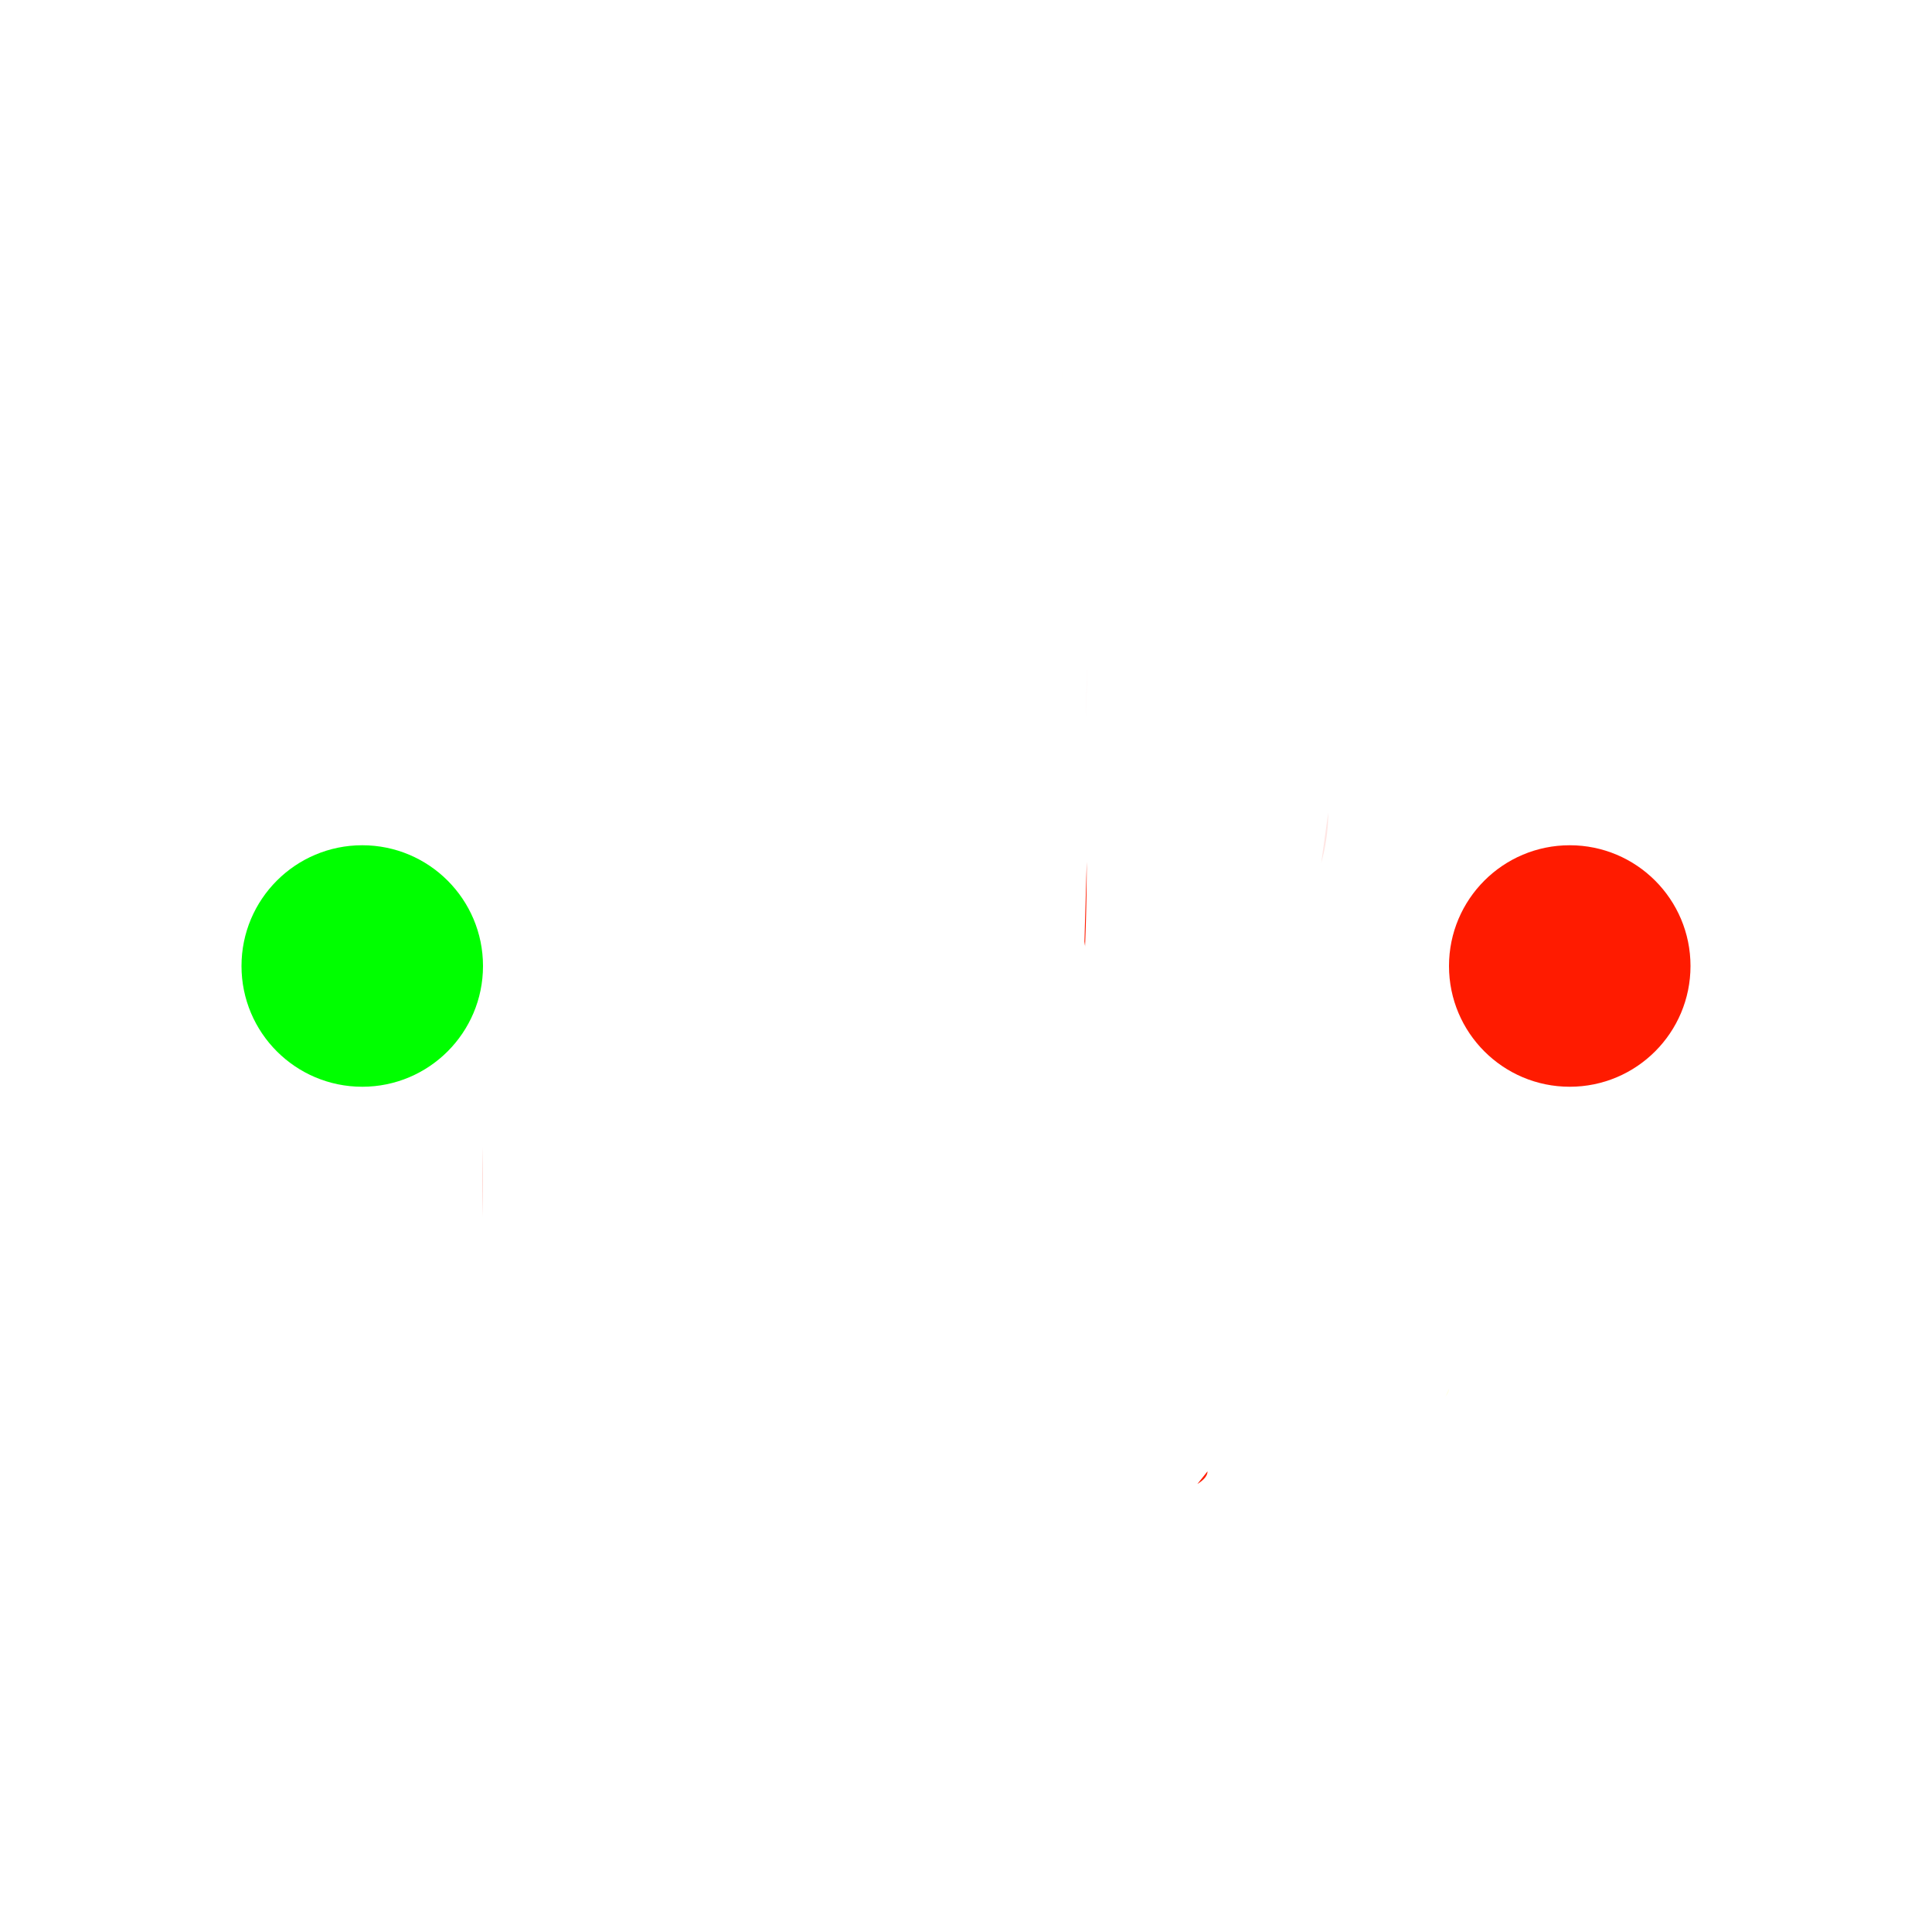 <?xml version="1.0" encoding="UTF-8" standalone="no"?>
<!-- Created with Inkscape (http://www.inkscape.org/) -->

<svg
   width="80.0px"
   height="80.0px"
   viewBox="0 0 80.0 80.0"
   version="1.1"
   id="SVGRoot"
   sodipodi:docname="icon.svg"
   inkscape:version="1.1 (c68e22c387, 2021-05-23)"
   xmlns:inkscape="http://www.inkscape.org/namespaces/inkscape"
   xmlns:sodipodi="http://sodipodi.sourceforge.net/DTD/sodipodi-0.dtd"
   xmlns="http://www.w3.org/2000/svg"
   xmlns:svg="http://www.w3.org/2000/svg">
  <sodipodi:namedview
     id="namedview2429"
     pagecolor="#505050"
     bordercolor="#eeeeee"
     borderopacity="1"
     inkscape:pageshadow="0"
     inkscape:pageopacity="0"
     inkscape:pagecheckerboard="0"
     inkscape:document-units="px"
     showgrid="true"
     inkscape:zoom="5.7869809"
     inkscape:cx="34.819538"
     inkscape:cy="51.754102"
     inkscape:window-width="1920"
     inkscape:window-height="1001"
     inkscape:window-x="-9"
     inkscape:window-y="-9"
     inkscape:window-maximized="1"
     inkscape:current-layer="layer1">
    <inkscape:grid
       type="xygrid"
       id="grid2492" />
  </sodipodi:namedview>
  <defs
     id="defs2424">
    <filter
       inkscape:collect="always"
       style="color-interpolation-filters:sRGB"
       id="filter3263"
       x="-4.968"
       y="-0.186"
       width="10.936"
       height="1.373">
      <feGaussianBlur
         inkscape:collect="always"
         stdDeviation="0.069"
         id="feGaussianBlur3265" />
    </filter>
  </defs>
  <g
     inkscape:label="Layer 1"
     inkscape:groupmode="layer"
     id="layer1"
     style="display:inline">
    <path
       style="opacity:0.107;mix-blend-mode:normal;fill:#ffff00;stroke:#120c00;stroke-width:0;stroke-linecap:round;filter:url(#filter3263)"
       id="path2573"
       sodipodi:type="arc"
       sodipodi:cx="40"
       sodipodi:cy="15"
       sodipodi:rx="4.0102205"
       sodipodi:ry="6.8839455"
       sodipodi:start="0"
       sodipodi:end="0.12865101"
       sodipodi:open="true"
       sodipodi:arc-type="arc"
       d="m 44.01,15 a 4.01,6.884 0 0 1 -0.033,0.883" />
    <path
       style="opacity:0.107;fill:#ffff00;stroke:#120c00;stroke-width:0;stroke-linecap:round"
       id="path3326"
       sodipodi:type="arc"
       sodipodi:cx="42.5"
       sodipodi:cy="57.5"
       sodipodi:rx="17.5"
       sodipodi:ry="2.5"
       sodipodi:start="0"
       sodipodi:end="0.12865101"
       sodipodi:open="true"
       sodipodi:arc-type="arc"
       d="m 60,57.5 a 17.5,2.5 0 0 1 -0.145,0.321" />
    <path
       style="opacity:0.107;fill:#ff1b00;stroke:#120c00;stroke-width:0;stroke-linecap:round;fill-opacity:1"
       id="path3328"
       sodipodi:type="arc"
       sodipodi:cx="58.512276"
       sodipodi:cy="66.196327"
       sodipodi:rx="1.4877235"
       sodipodi:ry="1.1963269"
       sodipodi:start="0"
       sodipodi:end="0.12865101"
       sodipodi:open="true"
       sodipodi:arc-type="arc"
       d="m 60,66.196 a 1.488,1.196 0 0 1 -0.012,0.153" />
    <path
       style="opacity:0.107;fill:#ff1b00;fill-opacity:1;stroke:#120c00;stroke-width:0;stroke-linecap:round"
       id="path3396"
       sodipodi:type="arc"
       sodipodi:cx="42.5"
       sodipodi:cy="27.5"
       sodipodi:rx="2.5"
       sodipodi:ry="17.5"
       sodipodi:start="0"
       sodipodi:end="0.12865101"
       sodipodi:open="true"
       sodipodi:arc-type="arc"
       d="m 45,27.5 a 2.5,17.5 0 0 1 -0.021,2.245" />
    <path
       style="opacity:0.107;fill:#ff1b00;fill-opacity:1;stroke:#120c00;stroke-width:0;stroke-linecap:round"
       id="path3398"
       sodipodi:type="arc"
       sodipodi:cx="19.637524"
       sodipodi:cy="33.640083"
       sodipodi:rx="35.362476"
       sodipodi:ry="16.359917"
       sodipodi:start="0"
       sodipodi:end="0.12865101"
       sodipodi:open="true"
       sodipodi:arc-type="arc"
       d="m 55,33.64 a 35.362,16.36 0 0 1 -0.292,2.099" />
    <path
       style="opacity:1;fill:#ff1b00;fill-opacity:1;stroke:#120c00;stroke-width:0;stroke-linecap:round"
       id="path3842"
       sodipodi:type="arc"
       sodipodi:cx="17.5"
       sodipodi:cy="47.5"
       sodipodi:rx="2.5"
       sodipodi:ry="22.5"
       sodipodi:start="0"
       sodipodi:end="0.12865101"
       sodipodi:open="true"
       sodipodi:arc-type="arc"
       d="m 20,47.5 a 2.5,22.5 0 0 1 -0.021,2.887" />
    <path
       style="opacity:1;fill:#ff1b00;fill-opacity:1;stroke:#120c00;stroke-width:0;stroke-linecap:round"
       id="path3844"
       sodipodi:type="arc"
       sodipodi:cx="-0.66104889"
       sodipodi:cy="60.925877"
       sodipodi:rx="50.661049"
       sodipodi:ry="4.0741243"
       sodipodi:start="0"
       sodipodi:end="0.12865101"
       sodipodi:open="true"
       sodipodi:arc-type="arc"
       d="m 50,60.926 a 50.661,4.074 0 0 1 -0.419,0.523" />
    <path
       style="opacity:1;fill:#ff1b00;fill-opacity:1;stroke:#120c00;stroke-width:0;stroke-linecap:round"
       id="path3846"
       sodipodi:type="arc"
       sodipodi:cx="27.338448"
       sodipodi:cy="35.685581"
       sodipodi:rx="17.661552"
       sodipodi:ry="39.314419"
       sodipodi:start="0"
       sodipodi:end="0.12865101"
       sodipodi:open="true"
       sodipodi:arc-type="arc"
       d="M 45,35.686 A 17.662,39.314 0 0 1 44.854,40.729" />
    <circle
       style="opacity:1;fill:#ff1b00;fill-opacity:1;stroke:#120c00;stroke-width:0;stroke-linecap:round"
       id="path4055"
       cx="65"
       cy="40"
       r="5" />
    <circle
       style="opacity:1;fill:#ffffff;fill-opacity:1;stroke:#120c00;stroke-width:0;stroke-linecap:round"
       id="path4090"
       cx="40"
       cy="40"
       r="5" />
    <circle
       style="opacity:1;fill:#00ff00;fill-opacity:1;stroke:#120c00;stroke-width:0;stroke-linecap:round"
       id="path4114"
       cx="15"
       cy="40"
       r="5" />
  </g>
</svg>
